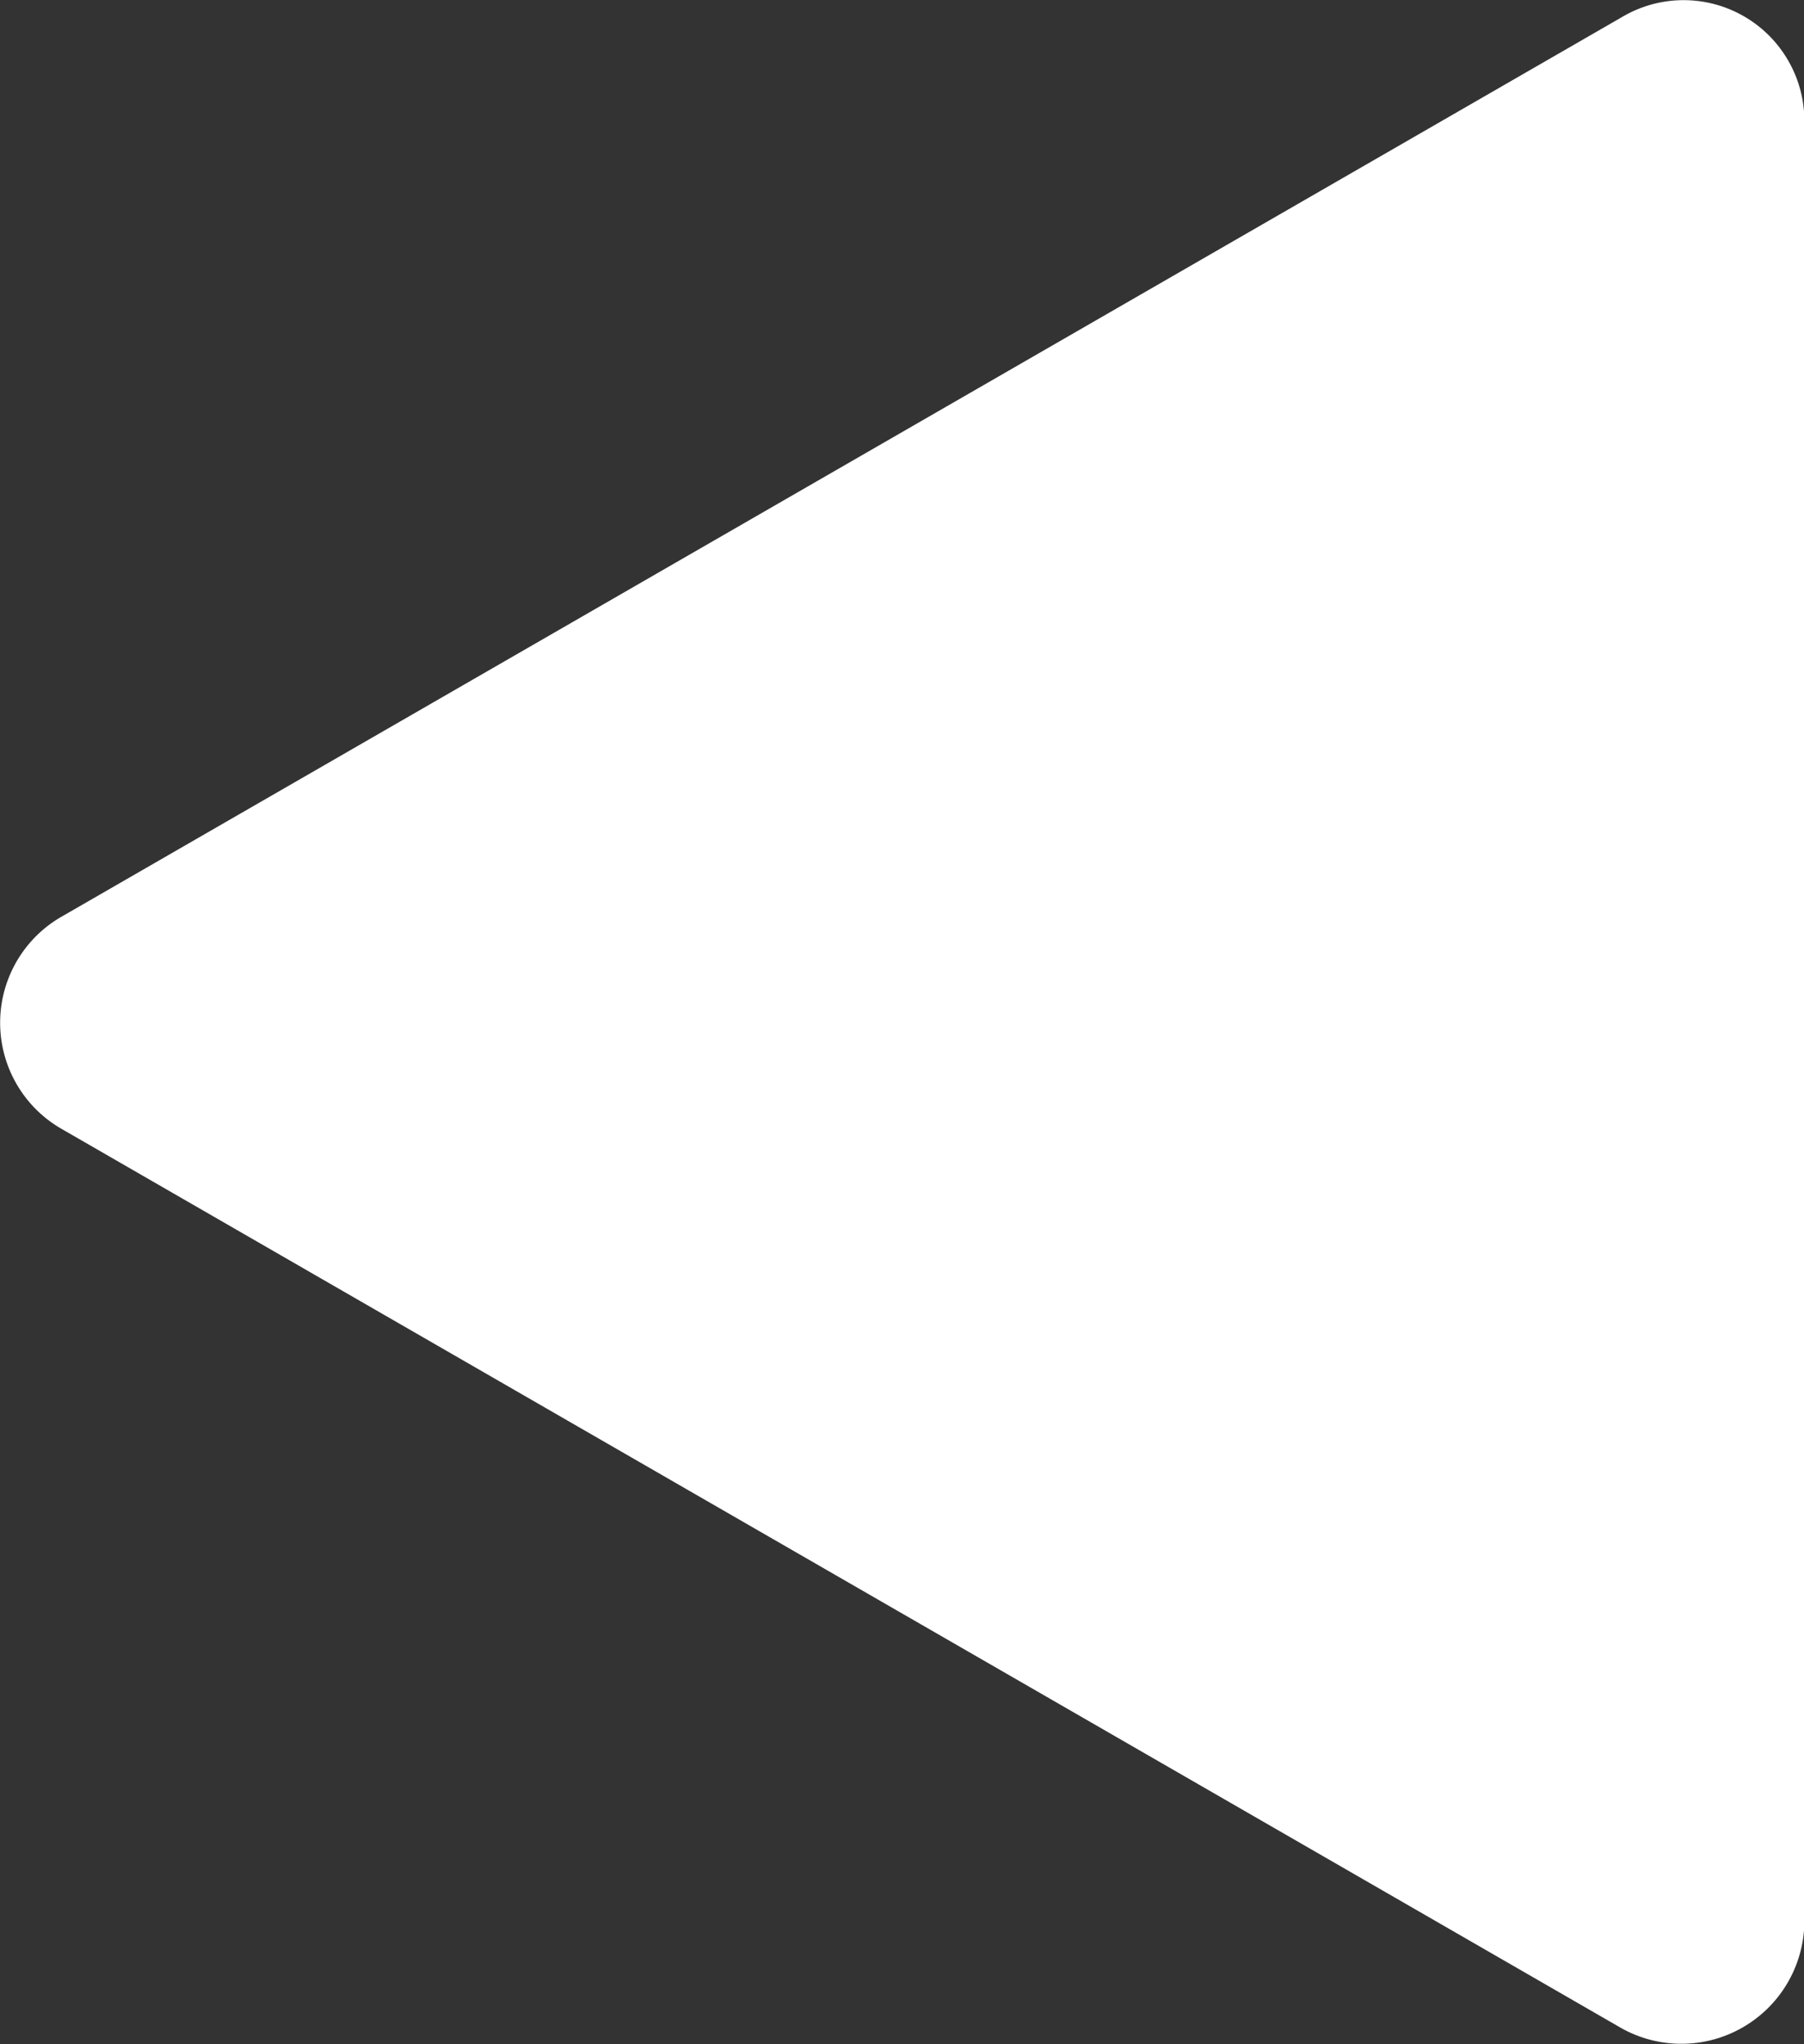 <svg id="Layer_1" data-name="Layer 1" xmlns="http://www.w3.org/2000/svg" viewBox="0 0 48.55 54.98"><rect x="0" y="0" width="48.55" height="54.98" fill="#333333" stroke="none"/><defs><style>.cls-1{fill:#fff;}</style></defs><title>left-arrow</title><path class="cls-1" d="M64.37,83.32l-42-24.2a3.29,3.29,0,0,1,0-5.7l42-24.2A3.25,3.25,0,0,1,69.28,32v48.4A3.31,3.31,0,0,1,64.37,83.32Z" transform="translate(-20.72 -28.76)"/></svg>